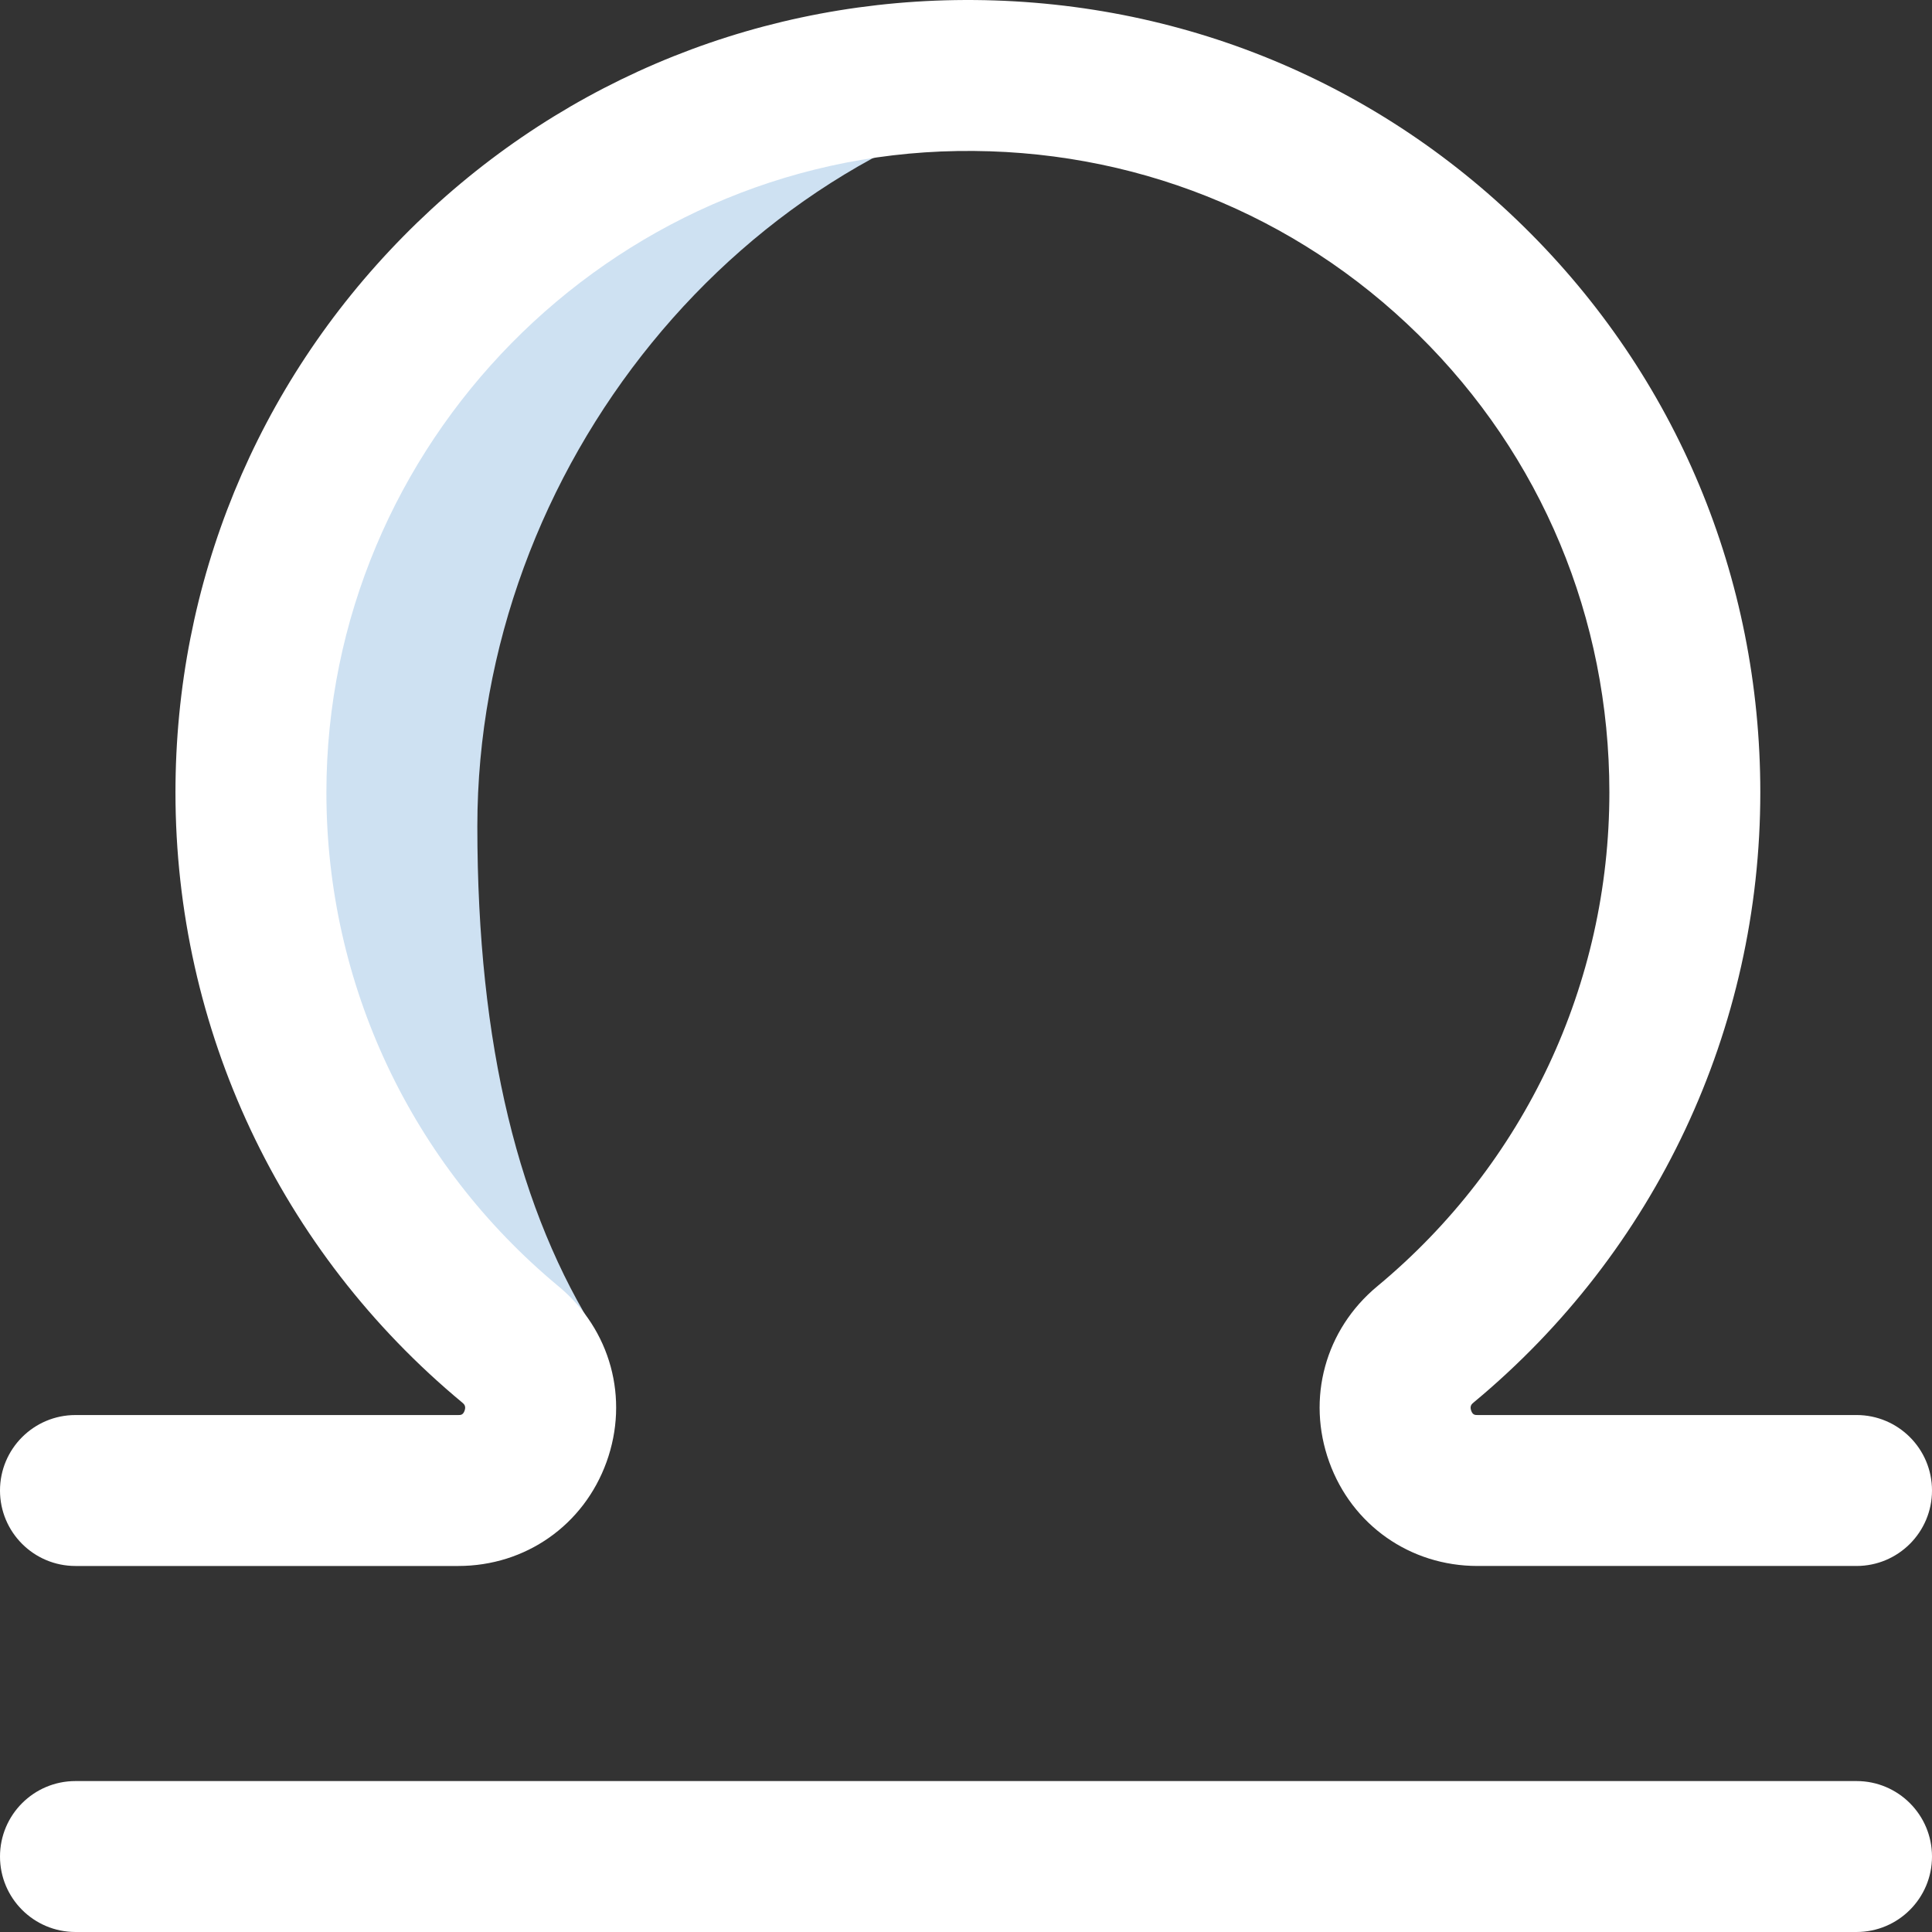 <?xml version="1.0"?>
<svg xmlns="http://www.w3.org/2000/svg" xmlns:xlink="http://www.w3.org/1999/xlink" xmlns:svgjs="http://svgjs.com/svgjs" version="1.1" width="512" height="512" x="0" y="0" viewBox="0 0 512 512" style="enable-background:new 0 0 512 512" xml:space="preserve" class=""><rect x="0" y="0" width="512" height="512" fill="#333333" stroke="none"/><g><g xmlns="http://www.w3.org/2000/svg"><path d="m135.252 356.284c2.759 2.289 4.742 4.964 6.054 7.814 5.533-3.69 11.332-6.945 17.325-9.836-21.068-33.116-32.131-77.097-32.131-135.263 0-94.974 69.688-181.178 160.716-196.553-10.99-1.77-22.298-2.608-33.842-2.421-103.492 1.669-186.874 86.084-186.874 189.974 0 58.843 26.75 111.436 68.752 146.285z" fill="#cee1f2" data-original="#cee1f2" style=""/><path d="m492 414.999h-100.447c-17.828 0-33.252-10.818-39.292-27.56-6.072-16.829-1.08-35.101 12.719-46.549 39.113-32.453 61.536-80.181 61.521-130.945-.015-46.097-17.995-89.164-50.63-121.266-32.654-32.122-76.022-49.41-122.174-48.657-92.193 1.487-167.197 77.739-167.197 169.977 0 50.744 22.424 98.453 61.522 130.893 13.798 11.449 18.79 29.72 12.718 46.548-6.041 16.742-21.464 27.56-39.292 27.56h-101.448c-11.046 0-20-8.955-20-20 0-11.046 8.954-20 20-20h101.448c.618 0 1.257 0 1.667-1.136.461-1.278-.172-1.804-.634-2.187-48.287-40.065-75.981-98.994-75.981-161.678 0-55.492 21.442-107.823 60.378-147.354 38.892-39.487 90.804-61.725 146.174-62.618 56.953-.884 110.514 20.438 150.869 60.137 40.337 39.679 62.562 92.868 62.579 149.769.02 62.708-27.674 121.661-75.979 161.741-.463.384-1.097.91-.635 2.189.41 1.136 1.049 1.136 1.667 1.136h100.447c11.046 0 20 8.954 20 20s-8.954 20-20 20z" fill="#ffffff" data-original="#0023c4" style="" class=""/><path d="m492 511.999h-472c-11.046 0-20-8.954-20-20s8.954-20 20-20h472c11.046 0 20 8.954 20 20s-8.954 20-20 20z" fill="#ffffff" data-original="#ff5cf3" style="" class=""/></g></g></svg>
